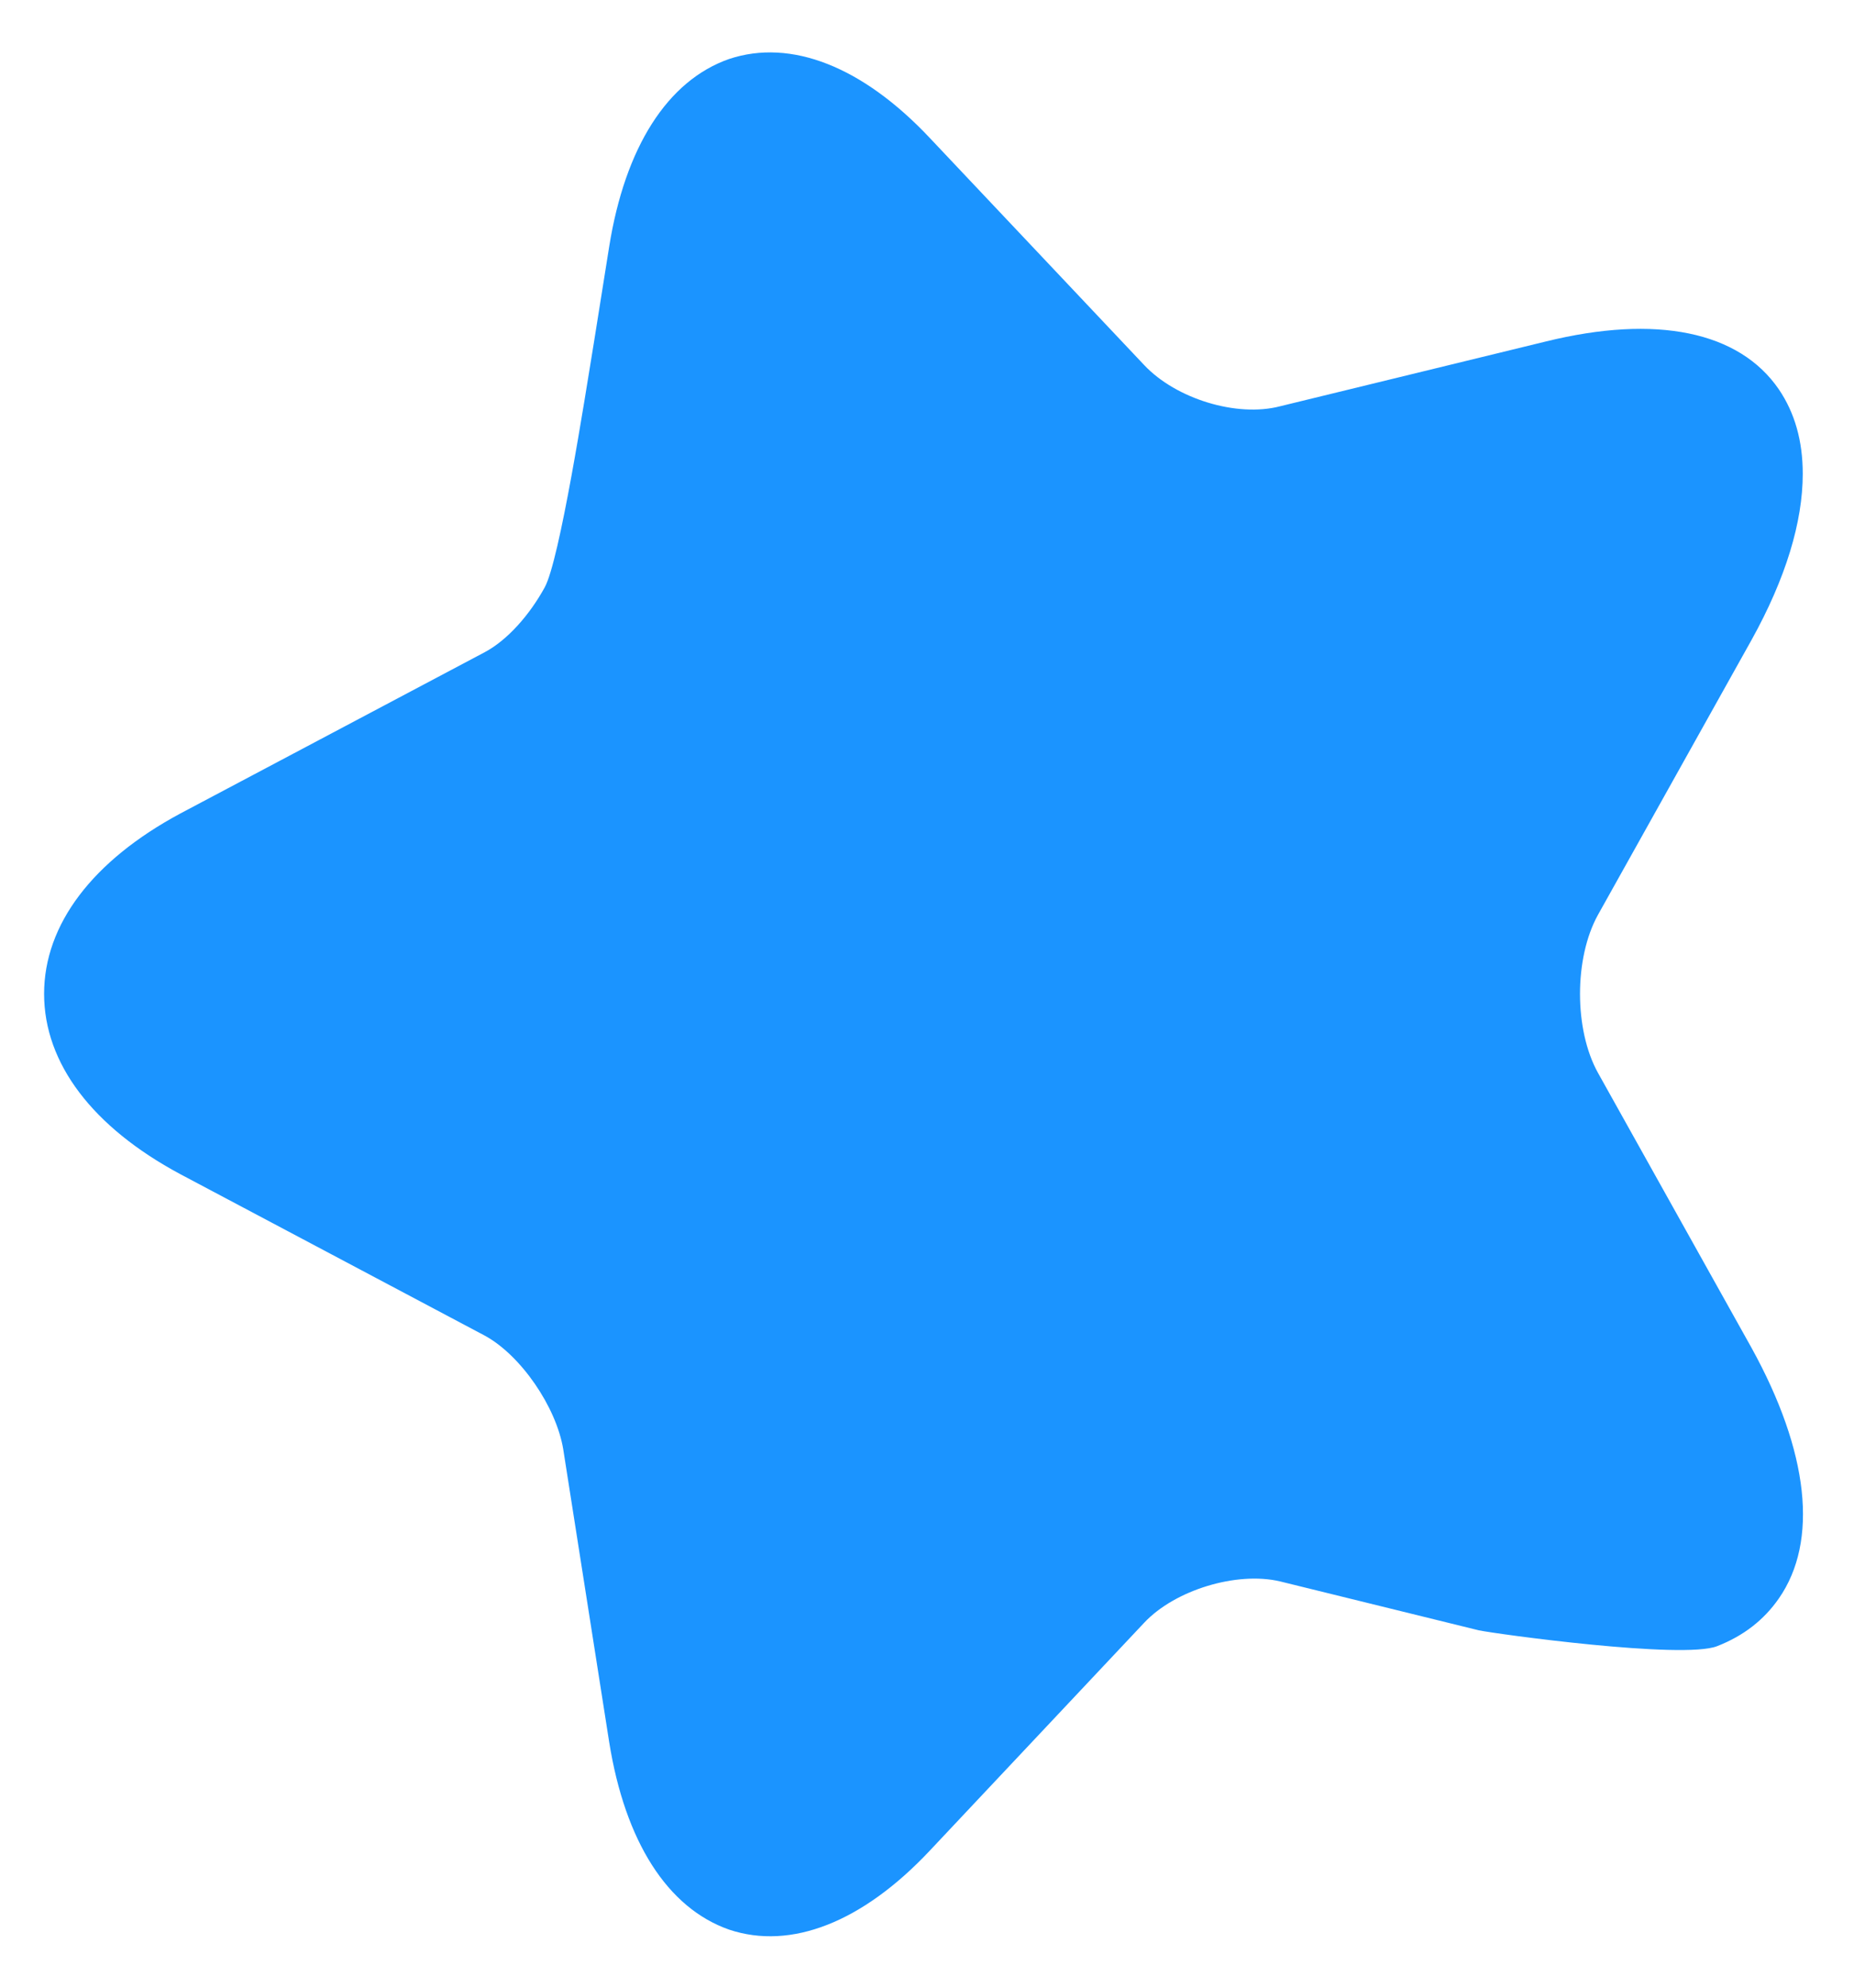 <svg width="14" height="15" viewBox="0 0 14 15" fill="none" xmlns="http://www.w3.org/2000/svg">
<path d="M8.64 12.246C8.873 11.998 9.34 11.857 9.666 11.934L11.166 12.303C11.3 12.331 12.707 12.524 12.966 12.423C13.166 12.345 13.32 12.225 13.433 12.062C13.733 11.63 13.66 10.957 13.226 10.171L12.066 8.095C11.886 7.77 11.886 7.231 12.066 6.905L13.226 4.83C13.486 4.362 13.613 3.937 13.613 3.576C13.613 3.328 13.553 3.116 13.433 2.939C13.133 2.5 12.506 2.372 11.673 2.577L9.666 3.066C9.34 3.151 8.88 3.01 8.64 2.755L7.02 1.04C6.513 0.502 5.973 0.29 5.506 0.445C5.04 0.608 4.72 1.111 4.6 1.862L4.486 2.577C4.413 3.024 4.226 4.228 4.113 4.433C4 4.639 3.833 4.83 3.66 4.922L1.36 6.14C0.7 6.495 0.333 6.976 0.333 7.5C0.333 8.025 0.7 8.506 1.36 8.86L3.66 10.079C3.933 10.227 4.2 10.617 4.253 10.936L4.6 13.146C4.72 13.897 5.04 14.399 5.506 14.562C5.973 14.718 6.513 14.506 7.02 13.967L8.64 12.246Z" fill="#1B94FF"/>
</svg>
